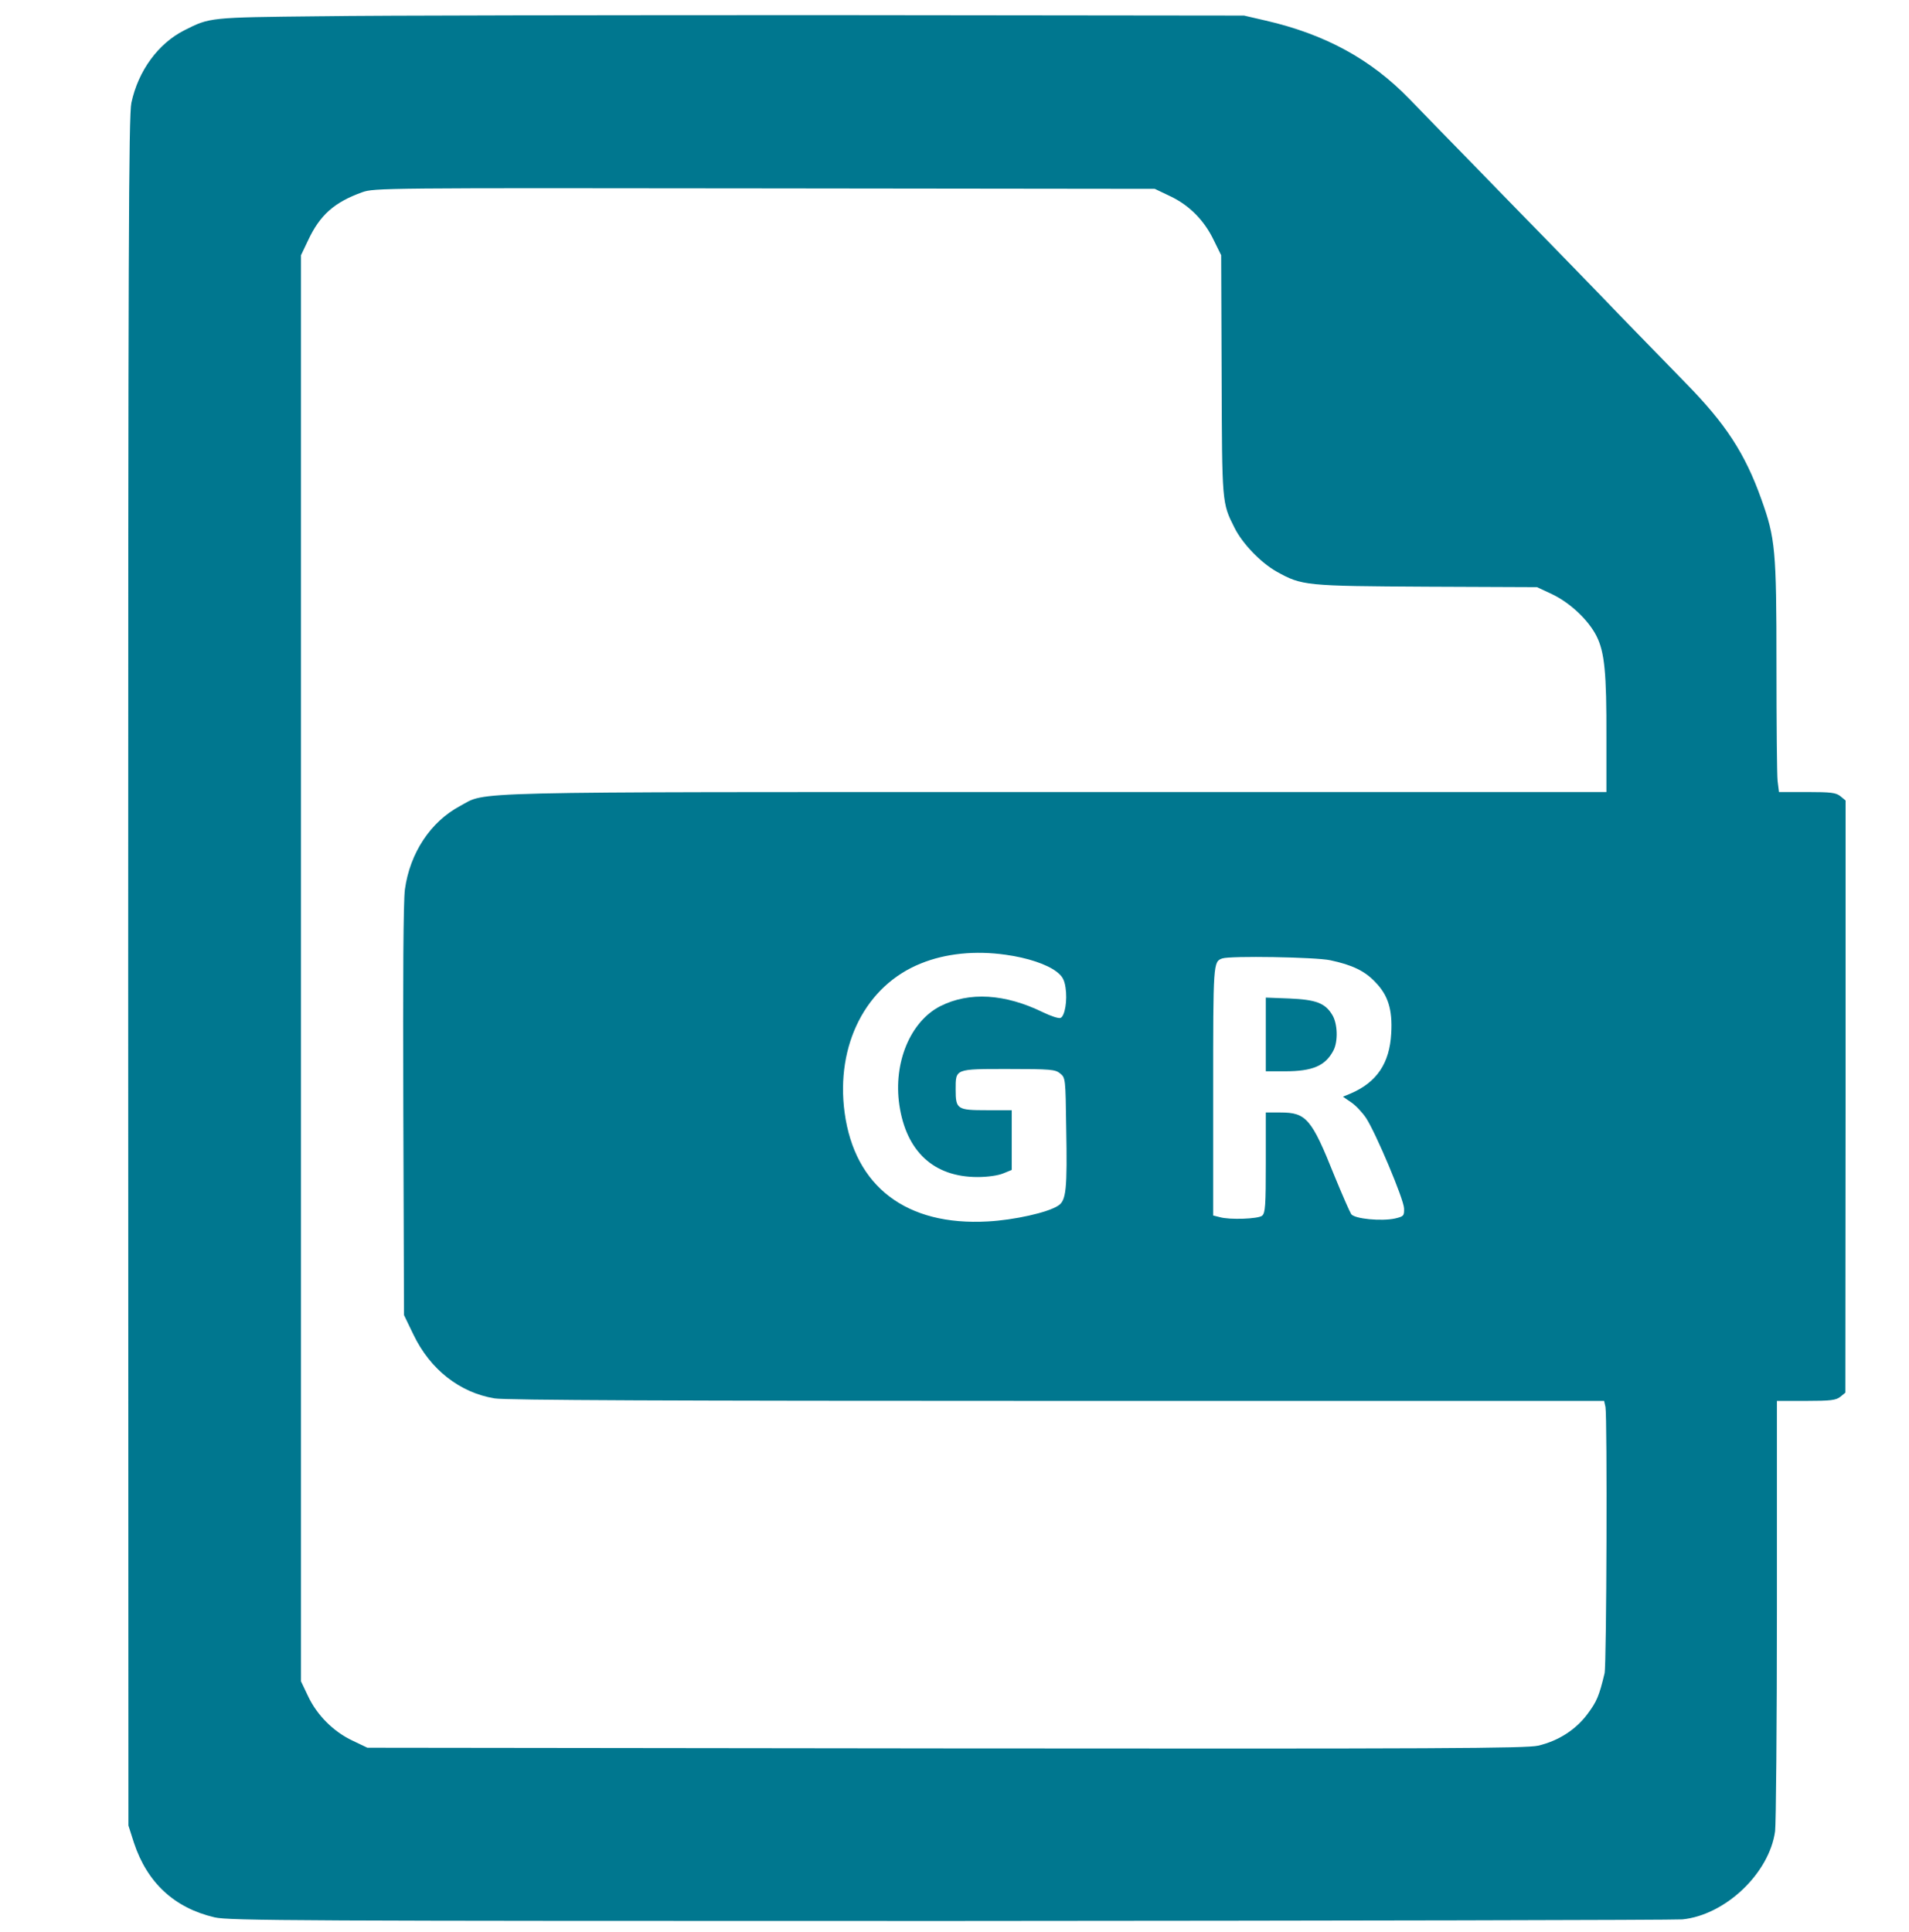 <?xml version="1.0" standalone="no"?>
<!DOCTYPE svg PUBLIC "-//W3C//DTD SVG 20010904//EN" "http://www.w3.org/TR/2001/REC-SVG-20010904/DTD/svg10.dtd">
<svg version="1.0" xmlns="http://www.w3.org/2000/svg" width="834pt" height="844pt"
    viewBox="0 0 834 844" preserveAspectRatio="xMidYMid meet">

    <g transform="translate(0,844) scale(0.1,-0.1)" fill="#00778F" stroke="none">
        <path d="M1400 8369 c-487 -5 -483 -5 -594 -61 -115 -58 -202 -177 -232 -317
-12 -56 -14 -632 -14 -3796 l1 -3730 24 -75 c58 -175 177 -285 352 -326 62
-15 362 -16 3208 -16 1727 1 3169 4 3205 7 188 19 380 202 405 385 4 30 8 466
8 968 l0 912 127 0 c108 0 131 3 150 18 l22 18 1 1294 0 1293 -23 19 c-19 15
-41 18 -145 18 l-123 0 -6 48 c-3 26 -5 254 -5 507 0 504 -5 554 -66 724 -71
200 -157 331 -330 507 -44 45 -174 179 -290 298 -115 120 -275 284 -355 366
-80 82 -217 222 -305 313 -88 90 -205 210 -259 266 -167 172 -366 281 -626
341 l-95 22 -1790 2 c-984 0 -1995 -1 -2245 -5z m3712 -786 c83 -39 149 -105
191 -193 l32 -65 2 -523 c2 -562 1 -558 56 -667 34 -69 115 -153 184 -192 111
-62 126 -63 658 -66 l480 -2 66 -31 c78 -37 158 -112 194 -183 35 -70 44 -160
43 -443 l0 -238 -2407 0 c-2641 0 -2481 3 -2601 -61 -129 -69 -219 -205 -241
-364 -7 -53 -9 -382 -7 -970 l3 -890 41 -85 c73 -152 202 -254 355 -279 46 -8
772 -11 2457 -11 l2390 0 6 -27 c8 -46 5 -1125 -4 -1163 -24 -100 -34 -123
-74 -177 -51 -69 -127 -118 -216 -139 -53 -12 -420 -14 -2588 -12 l-2527 3
-65 31 c-83 39 -155 111 -194 194 l-31 65 0 3115 0 3115 31 65 c52 111 114
166 236 210 52 19 96 19 1758 17 l1705 -2 67 -32z m-718 -3314 c94 -13 179
-41 222 -74 25 -19 34 -35 39 -69 9 -56 -3 -126 -22 -133 -8 -3 -42 8 -77 25
-166 81 -321 90 -447 27 -132 -67 -207 -247 -180 -432 30 -203 150 -315 342
-315 45 0 91 7 112 16 l37 15 0 130 0 131 -109 0 c-129 0 -136 4 -136 90 0 92
-4 90 230 90 185 0 205 -2 226 -19 24 -19 24 -22 27 -237 5 -270 0 -319 -35
-341 -45 -30 -193 -63 -308 -69 -355 -20 -581 152 -625 475 -40 296 93 556
333 652 108 44 238 57 371 38z m1418 -24 c94 -20 150 -46 196 -95 56 -57 76
-120 70 -224 -7 -131 -63 -214 -177 -263 l-34 -14 35 -24 c20 -13 49 -44 66
-69 43 -66 165 -355 166 -395 1 -33 -2 -35 -39 -44 -59 -13 -177 -2 -192 19
-6 9 -39 84 -73 167 -100 250 -123 277 -236 277 l-64 0 0 -219 c0 -187 -2
-220 -16 -232 -17 -14 -142 -19 -186 -6 l-28 7 0 543 c0 562 0 566 40 580 35
12 406 6 472 -8z" />
        <path d="M5530 3921 l0 -161 84 0 c121 0 177 24 212 92 20 39 18 117 -6 155
-31 51 -71 66 -187 71 l-103 4 0 -161z" />
    </g>
</svg>